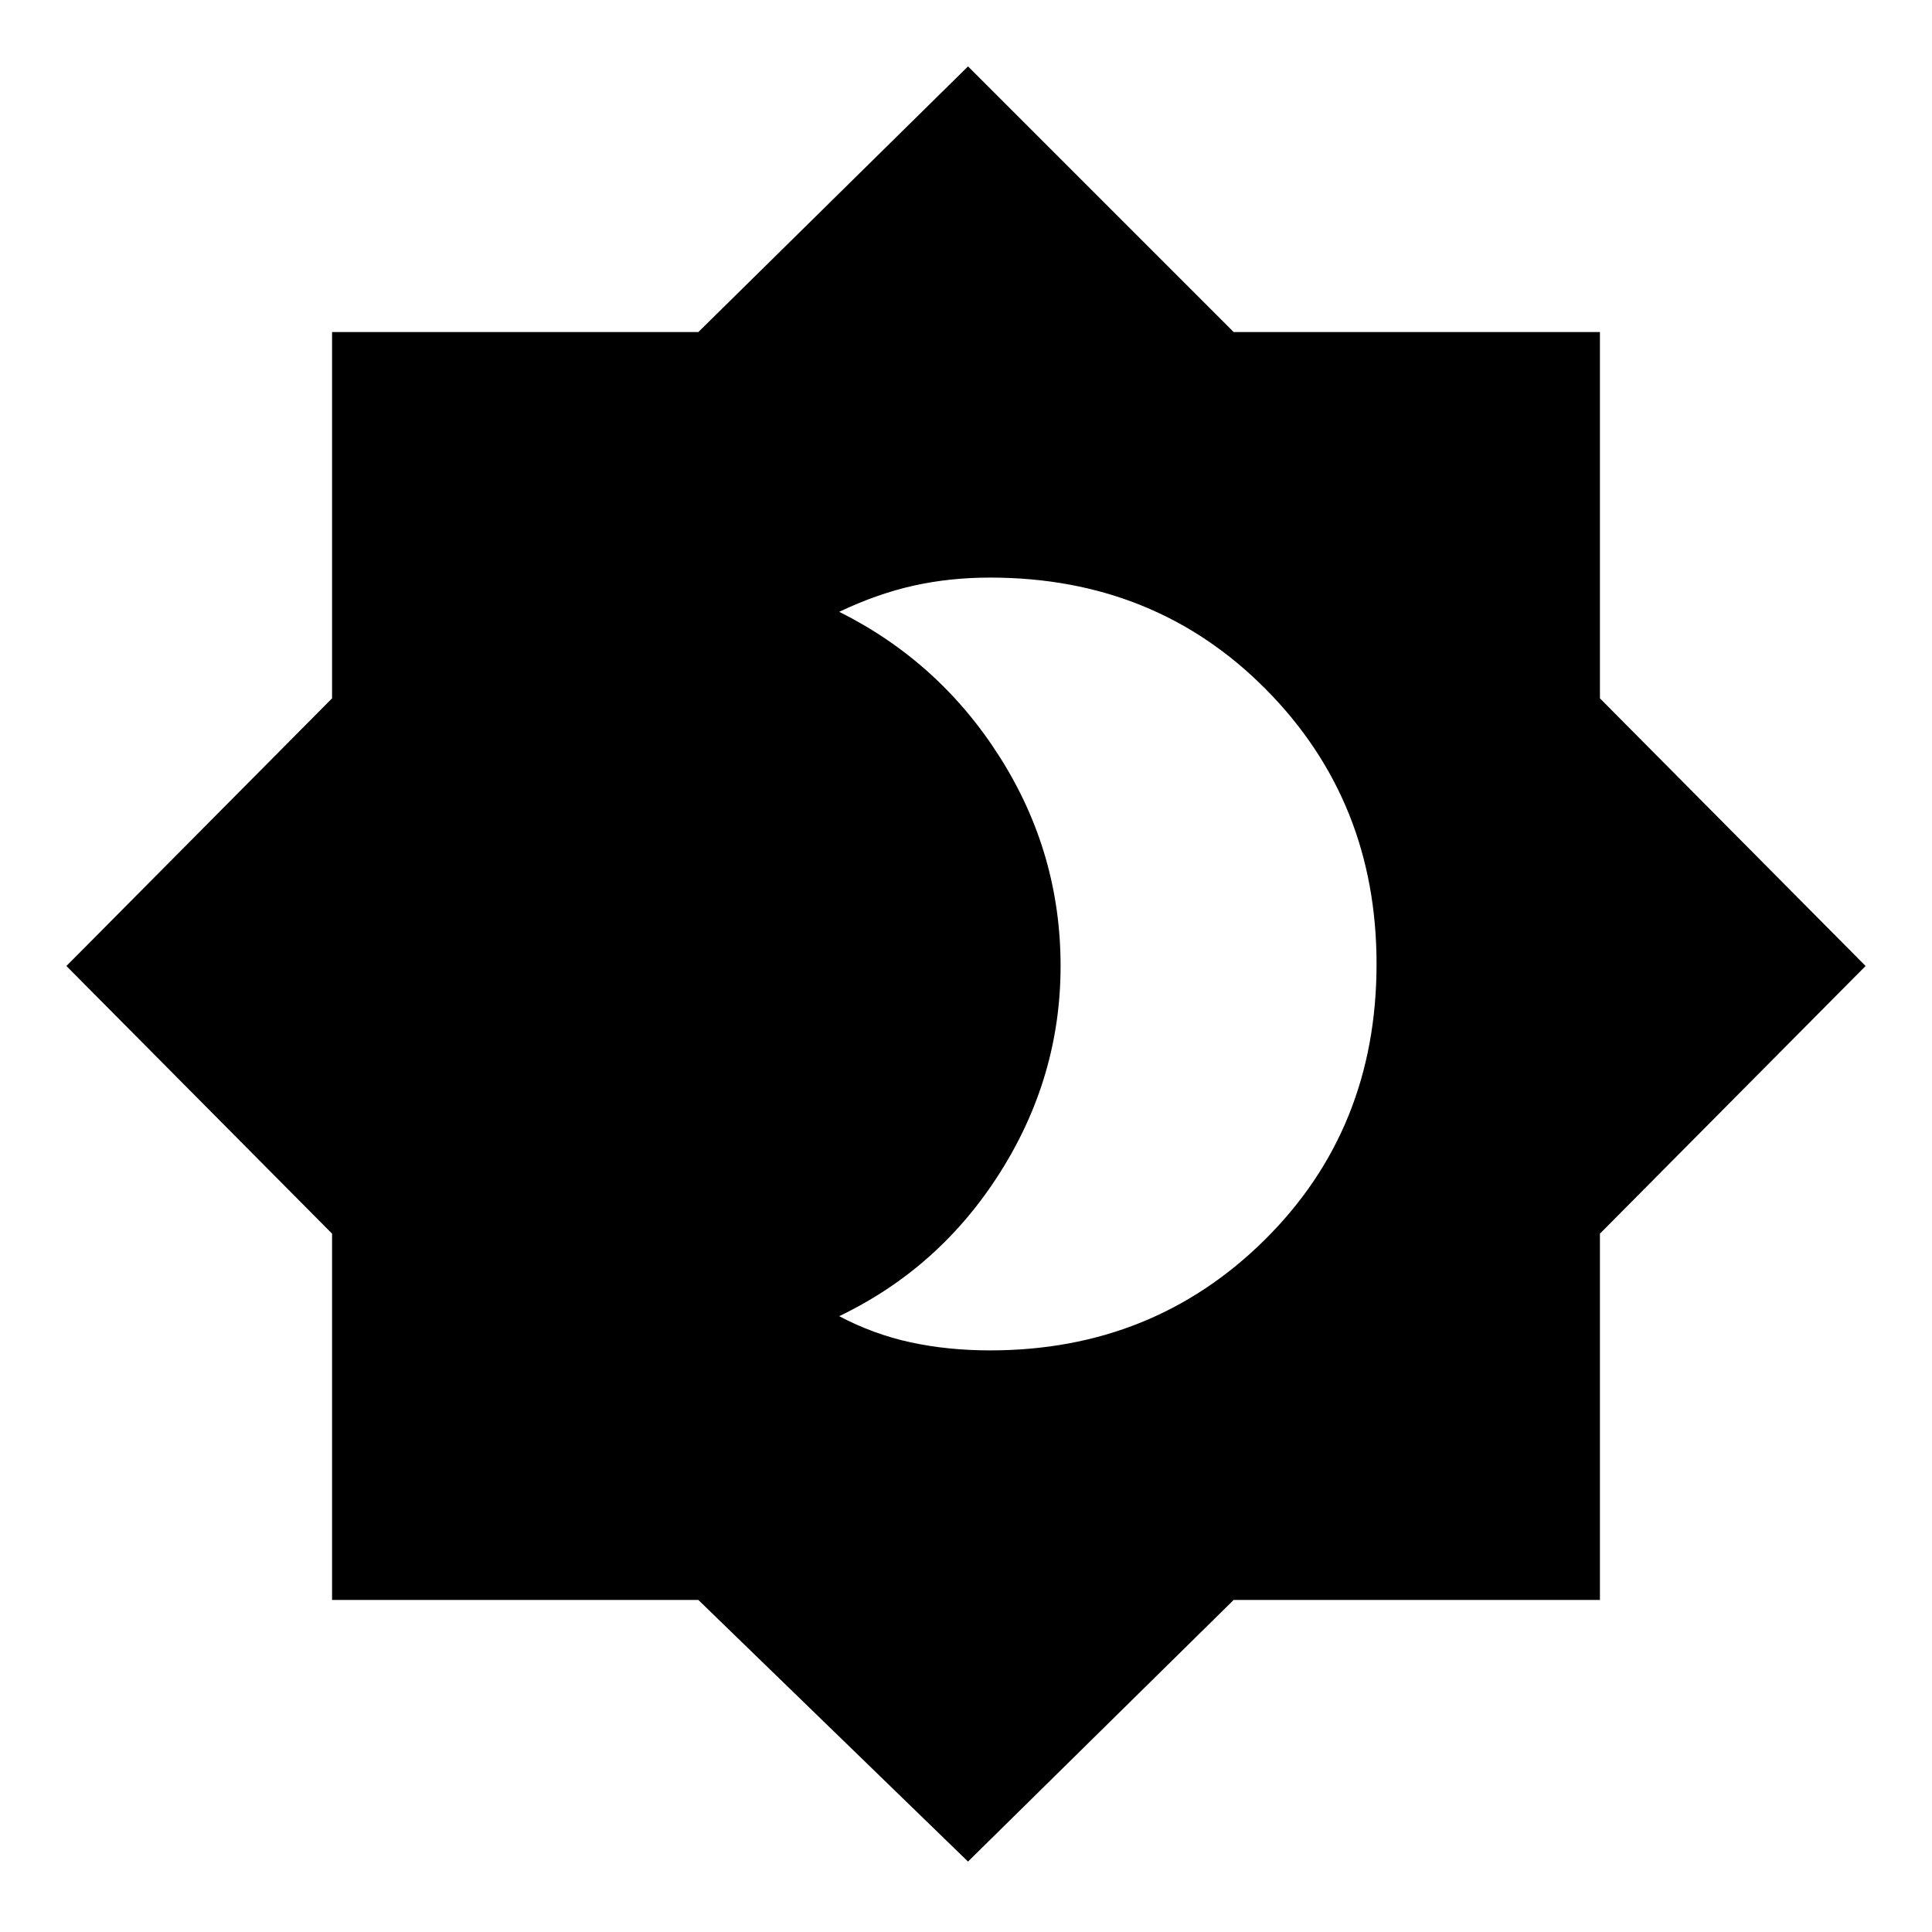 <svg xmlns="http://www.w3.org/2000/svg" height="48" width="48"><path d="M24.6 33.55Q28.65 33.55 31.425 30.8Q34.2 28.05 34.2 23.95Q34.2 19.9 31.45 17.125Q28.7 14.35 24.6 14.35Q23.6 14.35 22.7 14.55Q21.8 14.75 20.85 15.2Q23.35 16.45 24.85 18.825Q26.35 21.2 26.35 24Q26.35 26.75 24.85 29.125Q23.35 31.5 20.85 32.7Q21.7 33.15 22.625 33.35Q23.55 33.55 24.6 33.55ZM24.05 46.25 17.35 39.75H8.25V30.65L1.65 24L8.25 17.35V8.25H17.35L24.05 1.65L30.65 8.25H39.75V17.35L46.35 24L39.75 30.65V39.75H30.65Z"/></svg>